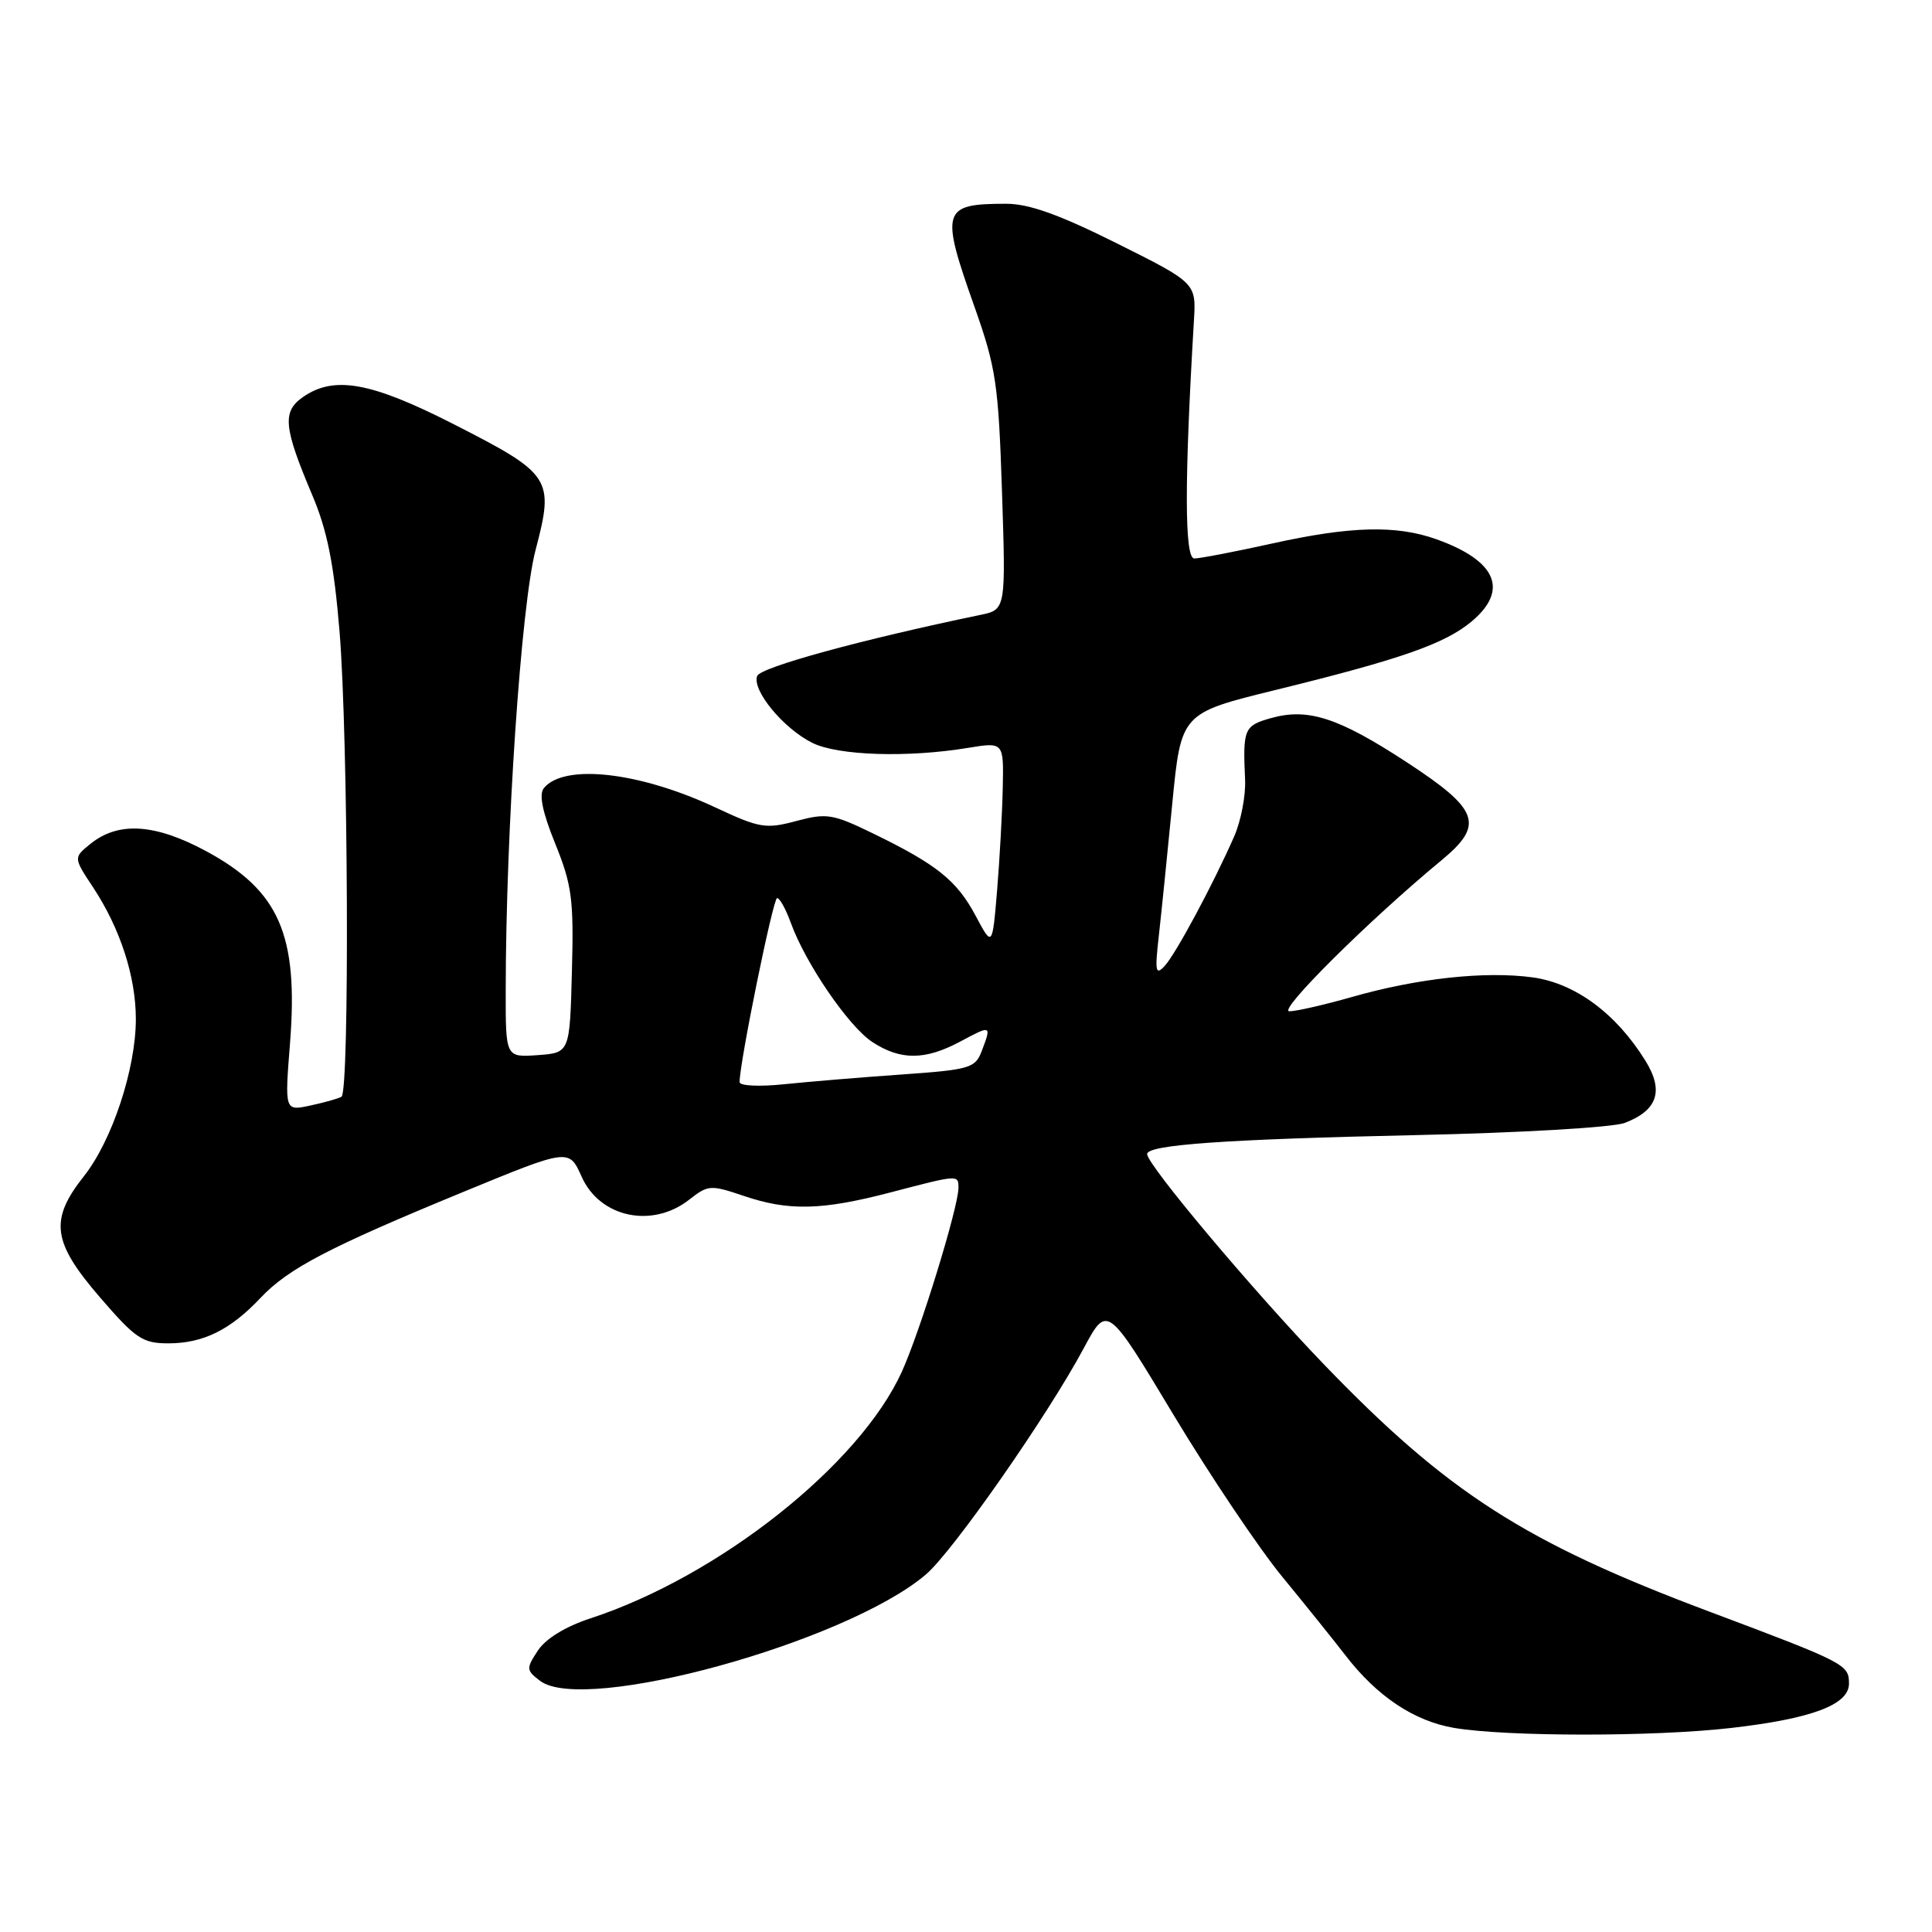 <?xml version="1.0" encoding="UTF-8" standalone="no"?>
<!DOCTYPE svg PUBLIC "-//W3C//DTD SVG 1.1//EN" "http://www.w3.org/Graphics/SVG/1.1/DTD/svg11.dtd" >
<svg xmlns="http://www.w3.org/2000/svg" xmlns:xlink="http://www.w3.org/1999/xlink" version="1.1" viewBox="0 0 256 256">
 <g >
 <path fill="currentColor"
d=" M 229.33 228.97 C 240.07 227.74 245.00 225.89 245.00 223.09 C 245.00 220.56 244.56 220.33 226.48 213.54 C 202.04 204.37 191.78 197.78 175.37 180.73 C 165.99 170.98 152.00 154.33 152.00 152.92 C 152.00 151.69 162.35 150.96 187.50 150.41 C 201.37 150.11 213.74 149.39 215.29 148.79 C 219.64 147.13 220.50 144.54 218.03 140.56 C 214.17 134.31 208.74 130.29 203.10 129.51 C 196.80 128.65 187.82 129.62 179.09 132.12 C 175.47 133.15 171.75 134.00 170.84 134.00 C 169.24 134.00 181.45 121.88 191.02 113.98 C 196.73 109.25 196.02 107.28 186.31 100.94 C 177.38 95.11 173.34 93.79 168.50 95.13 C 164.84 96.14 164.67 96.55 164.98 103.32 C 165.08 105.42 164.43 108.79 163.54 110.82 C 160.72 117.24 155.77 126.44 154.32 128.00 C 153.12 129.29 153.01 128.74 153.55 124.00 C 153.89 120.97 154.69 113.10 155.33 106.50 C 156.50 94.50 156.50 94.50 169.00 91.43 C 185.70 87.33 191.48 85.30 195.03 82.32 C 199.96 78.17 198.28 74.29 190.32 71.45 C 185.01 69.56 178.99 69.71 168.55 72.02 C 163.63 73.11 158.99 74.00 158.25 74.00 C 156.95 74.00 156.93 63.85 158.20 42.50 C 158.50 37.50 158.50 37.50 148.00 32.25 C 140.37 28.44 136.36 27.00 133.33 27.00 C 124.82 27.00 124.57 27.81 129.13 40.67 C 131.98 48.72 132.30 50.88 132.77 65.14 C 133.28 80.78 133.28 80.78 129.89 81.48 C 114.13 84.75 100.78 88.41 100.33 89.57 C 99.61 91.45 103.81 96.54 107.65 98.44 C 111.05 100.12 120.24 100.42 128.25 99.10 C 133.00 98.32 133.00 98.32 132.87 104.41 C 132.80 107.76 132.46 113.88 132.12 118.00 C 131.49 125.50 131.49 125.50 129.27 121.33 C 126.78 116.67 124.14 114.55 115.69 110.44 C 110.34 107.84 109.54 107.71 105.51 108.79 C 101.46 109.87 100.65 109.73 94.81 107.00 C 84.74 102.28 74.78 101.15 72.07 104.42 C 71.39 105.24 71.86 107.57 73.57 111.79 C 75.79 117.27 76.04 119.19 75.78 128.74 C 75.50 139.50 75.50 139.50 71.25 139.81 C 67.00 140.11 67.00 140.11 67.01 131.31 C 67.02 110.17 69.05 80.16 70.97 72.86 C 73.46 63.38 73.09 62.82 60.04 56.17 C 49.13 50.61 44.25 49.74 40.13 52.62 C 37.37 54.56 37.57 56.61 41.40 65.66 C 43.36 70.30 44.25 74.73 44.99 83.66 C 46.14 97.57 46.34 144.68 45.25 145.32 C 44.84 145.57 42.98 146.09 41.11 146.49 C 37.72 147.22 37.72 147.22 38.43 138.21 C 39.55 123.86 37.01 118.03 27.33 112.79 C 20.55 109.13 15.68 108.82 11.98 111.82 C 9.73 113.64 9.73 113.64 12.33 117.57 C 15.93 123.03 18.00 129.39 18.00 135.04 C 18.00 141.62 14.86 151.13 11.12 155.85 C 6.53 161.65 6.92 164.57 13.25 171.91 C 17.96 177.37 18.89 178.00 22.30 178.00 C 26.91 178.00 30.51 176.23 34.50 172.00 C 38.19 168.08 43.53 165.29 61.45 157.91 C 75.40 152.17 75.40 152.17 77.08 155.94 C 79.50 161.34 86.43 162.81 91.34 158.95 C 93.82 157.00 94.16 156.98 98.51 158.45 C 104.50 160.49 108.90 160.38 118.00 158.00 C 127.01 155.64 127.00 155.64 127.00 157.39 C 127.00 159.94 121.92 176.44 119.49 181.78 C 113.87 194.13 95.23 208.88 78.21 214.45 C 74.92 215.53 72.30 217.14 71.27 218.71 C 69.70 221.10 69.72 221.32 71.56 222.72 C 77.43 227.17 112.06 217.63 122.66 208.65 C 126.21 205.65 138.80 187.61 143.59 178.67 C 146.71 172.85 146.71 172.85 155.50 187.48 C 160.34 195.52 166.82 205.17 169.90 208.92 C 172.98 212.67 176.74 217.35 178.26 219.32 C 182.45 224.77 187.37 228.06 192.69 228.96 C 199.69 230.13 219.13 230.14 229.33 228.97 Z  M 98.00 143.39 C 97.99 140.83 102.44 119.00 102.97 119.00 C 103.32 119.00 104.13 120.47 104.78 122.26 C 106.71 127.62 112.43 135.99 115.57 138.06 C 119.31 140.52 122.58 140.51 127.26 138.00 C 131.37 135.80 131.40 135.81 130.08 139.28 C 129.23 141.53 128.51 141.74 119.44 142.38 C 114.09 142.75 107.08 143.34 103.86 143.67 C 100.63 144.01 98.00 143.88 98.00 143.39 Z "/>
</g>
</svg>